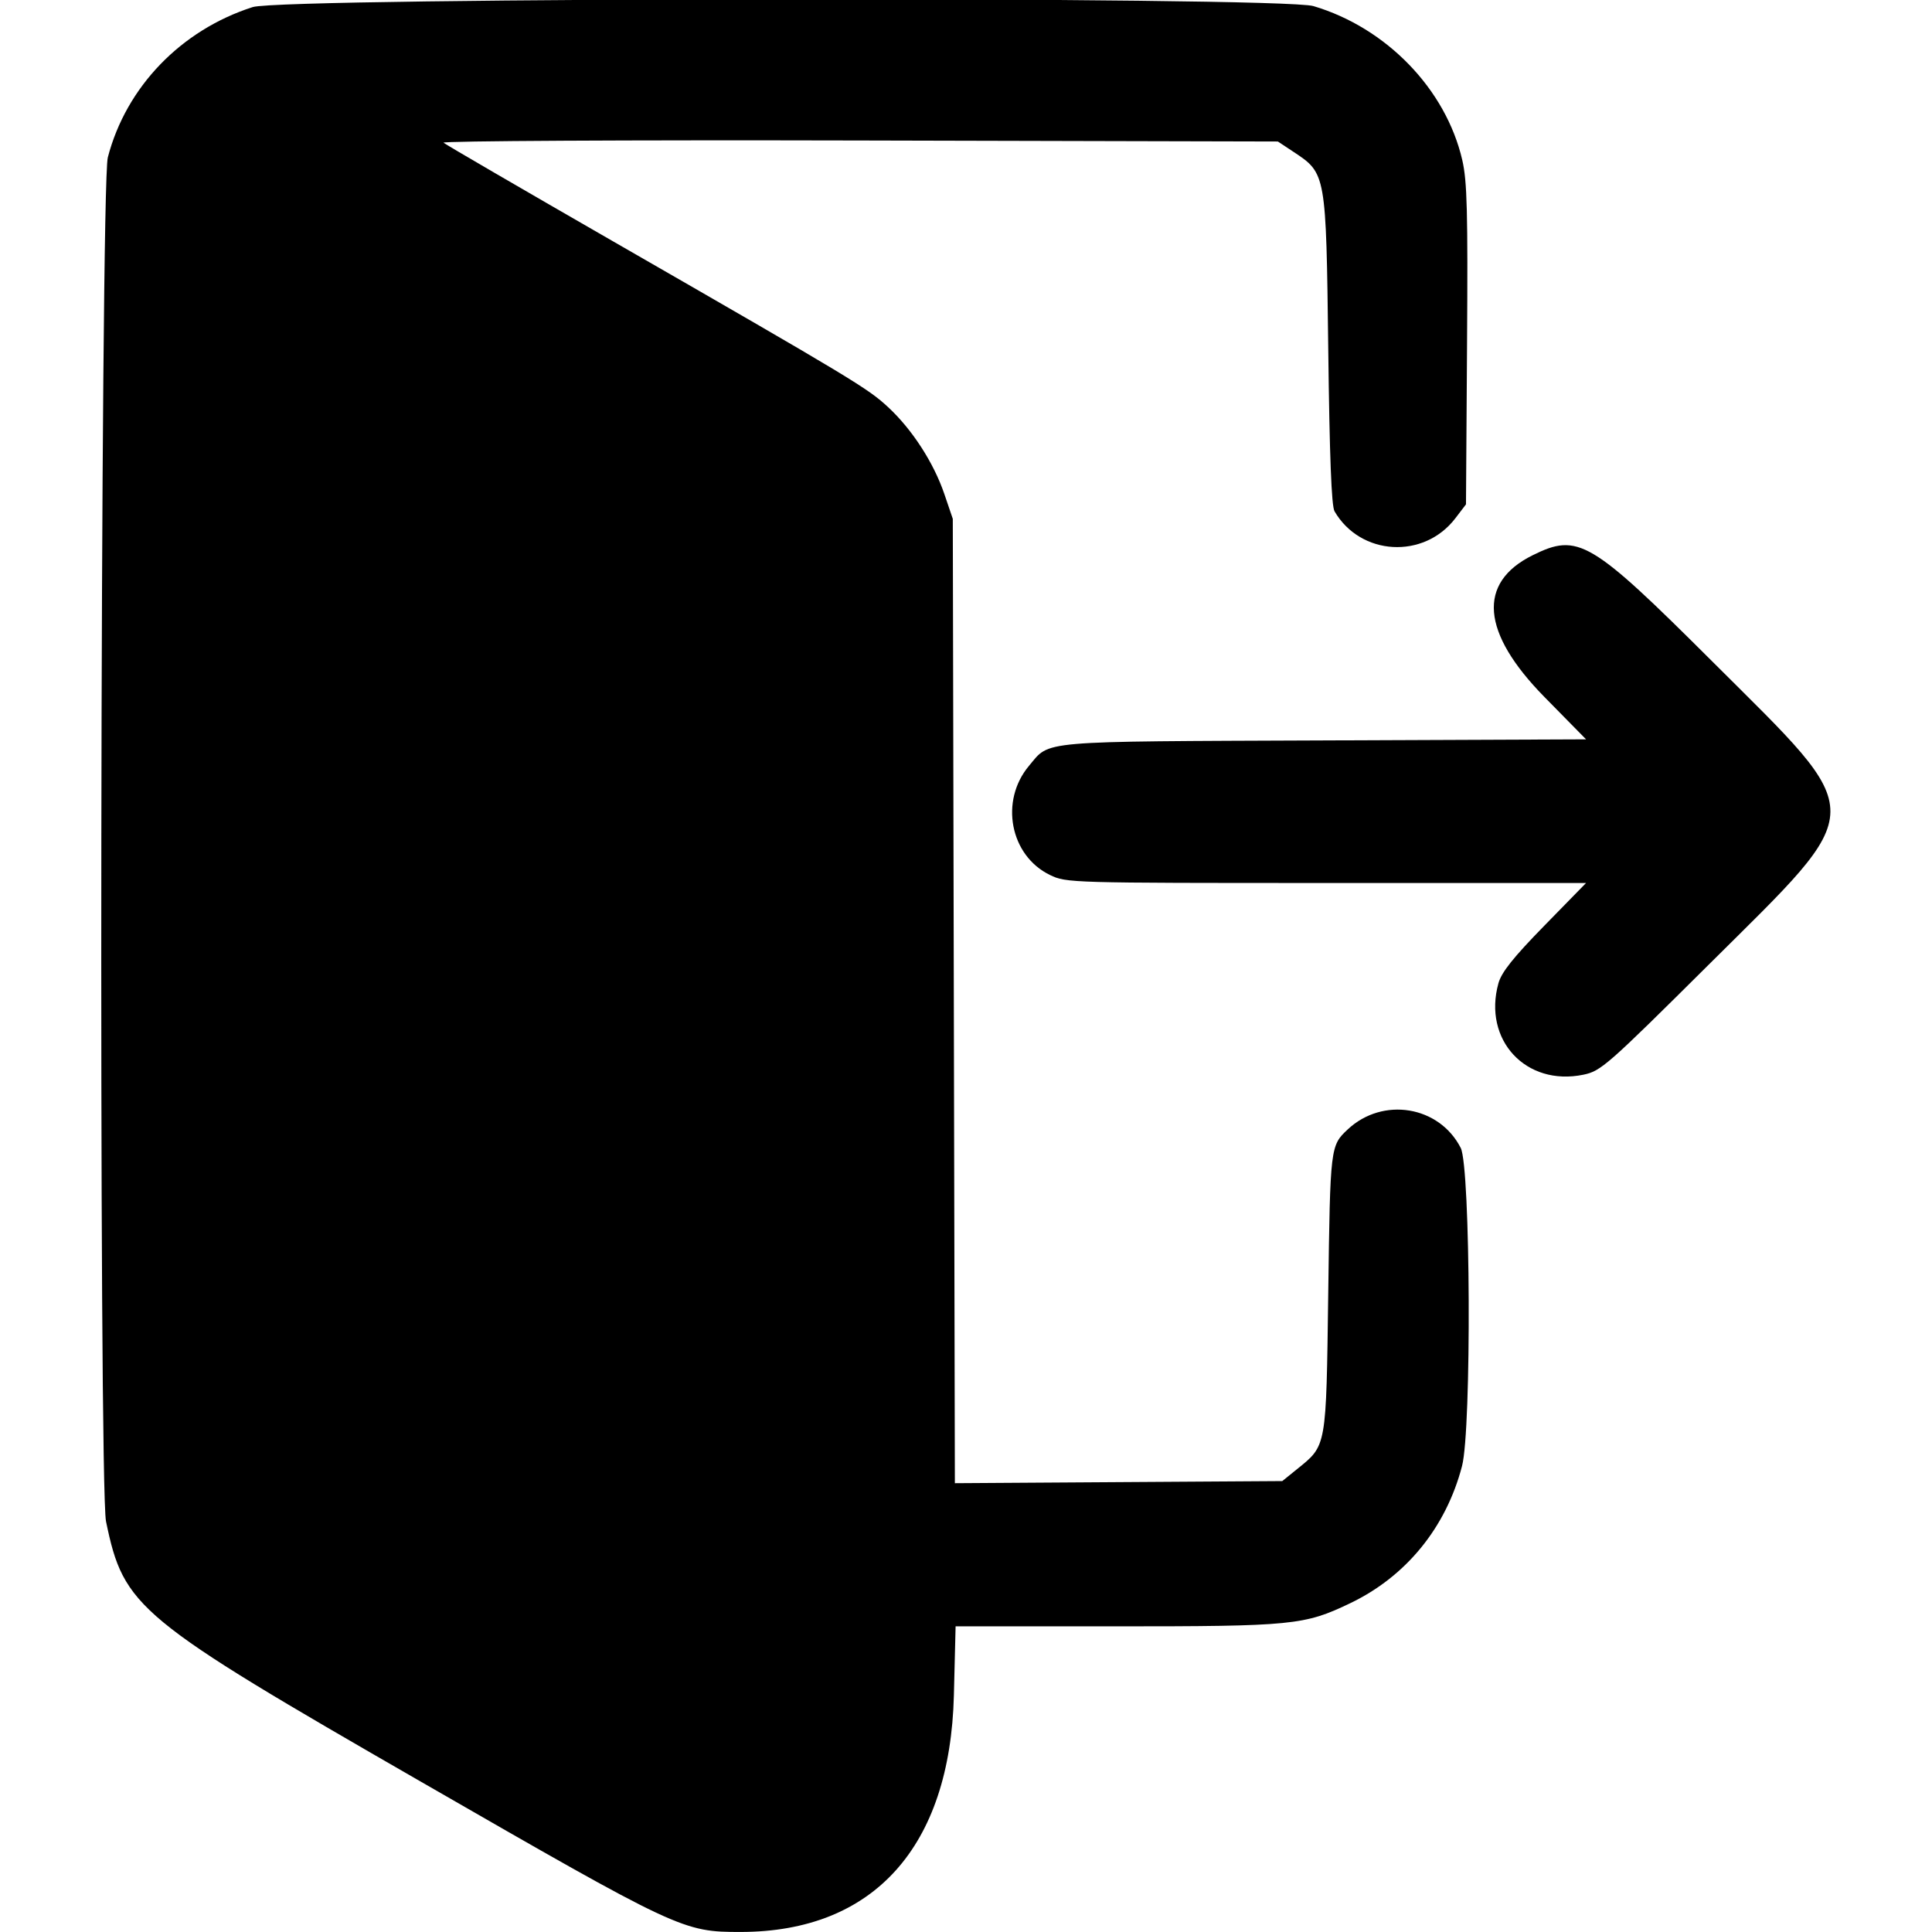 <svg id="svg" xmlns="http://www.w3.org/2000/svg" xmlns:xlink="http://www.w3.org/1999/xlink" width="400" height="400" viewBox="0, 0, 400,400"><g id="svgg"><path id="path0" d="M52.322 1.466 C 37.476 6.218,26.097 18.025,22.321 32.597 C 20.775 38.565,20.422 307.614,21.951 315.001 C 25.641 332.829,28.243 334.979,87.139 368.879 C 140.582 399.640,141.363 400.006,153.403 399.991 C 180.893 399.955,196.713 382.368,197.493 350.977 L 197.847 336.719 230.811 336.719 C 267.710 336.719,270.048 336.488,279.588 331.909 C 291.140 326.363,299.390 316.231,302.700 303.520 C 304.694 295.868,304.468 241.664,302.427 237.664 C 297.979 228.948,286.306 227.033,279.040 233.826 C 275.431 237.201,275.408 237.397,275.000 267.578 C 274.562 300.026,274.712 299.178,268.483 304.214 L 265.482 306.641 231.589 306.860 L 197.696 307.079 197.481 207.250 L 197.266 107.422 195.519 102.287 C 193.318 95.814,188.862 88.925,183.894 84.314 C 179.648 80.372,176.734 78.615,126.953 49.981 C 108.047 39.107,92.238 29.910,91.823 29.544 C 91.407 29.178,130.065 28.973,177.817 29.088 L 264.568 29.297 267.815 31.446 C 274.563 35.912,274.556 35.873,275.000 72.266 C 275.272 94.560,275.667 104.772,276.300 105.859 C 281.673 115.092,294.798 115.846,301.322 107.295 L 303.516 104.420 303.735 71.382 C 303.919 43.736,303.757 37.491,302.743 33.119 C 299.343 18.459,287.050 5.749,271.929 1.260 C 265.115 -0.763,58.680 -0.569,52.322 1.466 M317.319 114.958 C 305.814 120.652,306.676 130.994,319.765 144.310 L 328.379 153.074 274.150 153.295 C 214.220 153.539,217.501 153.257,213.051 158.546 C 206.934 165.815,209.106 177.149,217.383 181.155 C 220.769 182.795,221.379 182.813,274.592 182.813 L 328.378 182.813 319.732 191.660 C 313.285 198.258,310.870 201.287,310.235 203.574 C 306.974 215.320,315.932 224.962,327.823 222.505 C 331.456 221.754,332.710 220.653,353.769 199.725 C 387.255 166.449,387.218 169.562,354.515 136.952 C 329.280 111.789,326.746 110.291,317.319 114.958 " stroke="none" fill="#000000" fill-rule="evenodd"></path></g></svg>